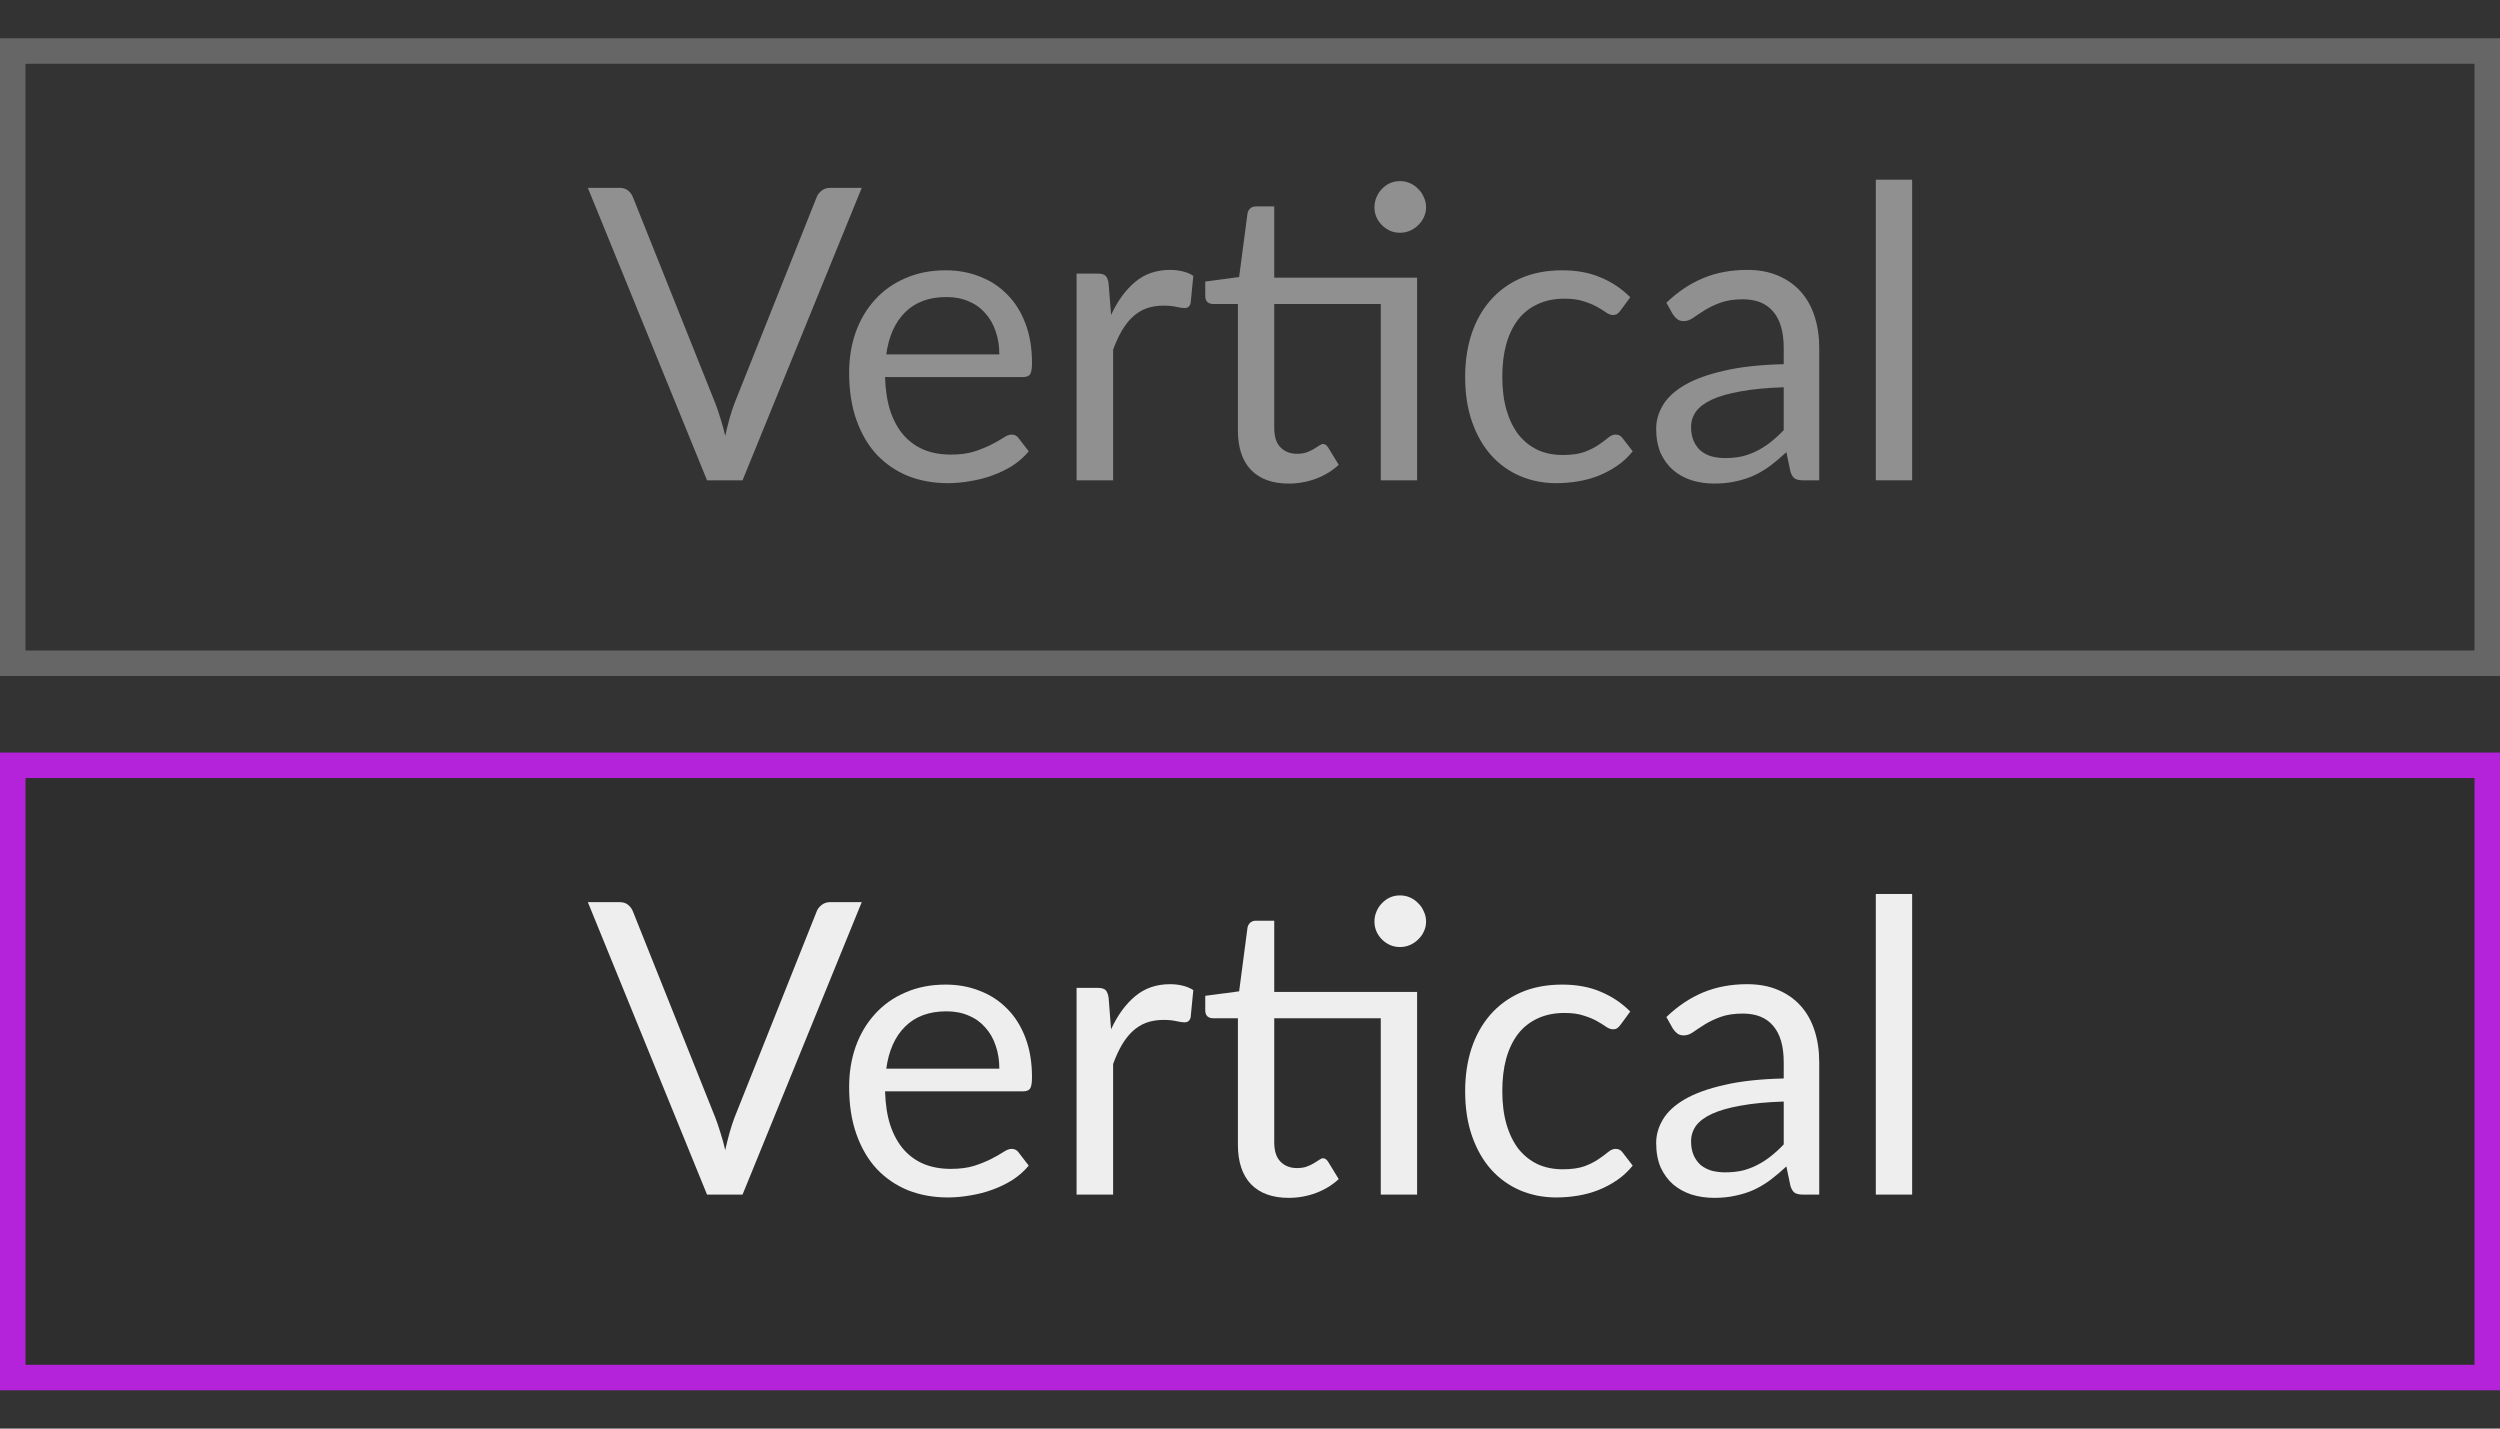 <svg width="49" height="28" viewBox="0 0 49 28" fill="none" xmlns="http://www.w3.org/2000/svg">
<rect x="0" y="0" width="49" height="28" fill="#333333" stroke="none"/>
<g clip-path="url(#clip0_204_7267)">
<rect x="0.25" y="1" width="48.5" height="12" stroke="white" stroke-opacity="0.25" stroke-width="0.5"/>
<rect x="0.25" y="15" width="48.5" height="12" fill="black" fill-opacity="0.1" stroke="#B422D9" stroke-width="0.5"/>
<path d="M16.89 17.682L14.554 23.414H13.858L11.522 17.682H12.142C12.211 17.682 12.268 17.699 12.31 17.734C12.353 17.769 12.385 17.813 12.406 17.866L14.022 21.91C14.057 22.001 14.09 22.099 14.122 22.206C14.157 22.313 14.188 22.425 14.214 22.542C14.241 22.425 14.269 22.313 14.298 22.206C14.328 22.099 14.36 22.001 14.394 21.91L16.006 17.866C16.022 17.821 16.053 17.779 16.098 17.742C16.146 17.702 16.203 17.682 16.27 17.682H16.89Z" fill="#EEEEEE"/>
<path d="M19.587 20.946C19.587 20.781 19.563 20.63 19.515 20.494C19.469 20.355 19.401 20.237 19.311 20.138C19.223 20.037 19.115 19.959 18.987 19.906C18.859 19.85 18.713 19.822 18.551 19.822C18.209 19.822 17.939 19.922 17.739 20.122C17.541 20.319 17.419 20.594 17.371 20.946H19.587ZM20.163 22.846C20.075 22.953 19.969 23.046 19.847 23.126C19.724 23.203 19.592 23.267 19.451 23.318C19.312 23.369 19.168 23.406 19.019 23.43C18.869 23.457 18.721 23.47 18.575 23.47C18.295 23.47 18.036 23.423 17.799 23.33C17.564 23.234 17.36 23.095 17.187 22.914C17.016 22.73 16.883 22.503 16.787 22.234C16.691 21.965 16.643 21.655 16.643 21.306C16.643 21.023 16.685 20.759 16.771 20.514C16.859 20.269 16.984 20.057 17.147 19.878C17.309 19.697 17.508 19.555 17.743 19.454C17.977 19.35 18.241 19.298 18.535 19.298C18.777 19.298 19.001 19.339 19.207 19.422C19.415 19.502 19.593 19.619 19.743 19.774C19.895 19.926 20.013 20.115 20.099 20.342C20.184 20.566 20.227 20.822 20.227 21.11C20.227 21.222 20.215 21.297 20.191 21.334C20.167 21.371 20.121 21.39 20.055 21.39H17.347C17.355 21.646 17.389 21.869 17.451 22.058C17.515 22.247 17.603 22.406 17.715 22.534C17.827 22.659 17.96 22.754 18.115 22.818C18.269 22.879 18.443 22.91 18.635 22.91C18.813 22.91 18.967 22.89 19.095 22.85C19.225 22.807 19.337 22.762 19.431 22.714C19.524 22.666 19.601 22.622 19.663 22.582C19.727 22.539 19.781 22.518 19.827 22.518C19.885 22.518 19.931 22.541 19.963 22.586L20.163 22.846Z" fill="#EEEEEE"/>
<path d="M21.777 20.174C21.905 19.897 22.063 19.681 22.249 19.526C22.436 19.369 22.664 19.29 22.933 19.29C23.019 19.29 23.1 19.299 23.177 19.318C23.257 19.337 23.328 19.366 23.389 19.406L23.337 19.938C23.321 20.005 23.281 20.038 23.217 20.038C23.18 20.038 23.125 20.03 23.053 20.014C22.981 19.998 22.9 19.99 22.809 19.99C22.681 19.99 22.567 20.009 22.465 20.046C22.367 20.083 22.277 20.139 22.197 20.214C22.12 20.286 22.049 20.377 21.985 20.486C21.924 20.593 21.868 20.715 21.817 20.854V23.414H21.101V19.362H21.509C21.587 19.362 21.64 19.377 21.669 19.406C21.699 19.435 21.719 19.486 21.729 19.558L21.777 20.174Z" fill="#EEEEEE"/>
<path d="M27.775 23.414H27.063V19.958H24.975V22.39C24.975 22.561 25.017 22.687 25.099 22.77C25.182 22.853 25.289 22.894 25.419 22.894C25.494 22.894 25.558 22.885 25.611 22.866C25.667 22.845 25.715 22.822 25.755 22.798C25.795 22.774 25.829 22.753 25.855 22.734C25.885 22.713 25.91 22.702 25.931 22.702C25.969 22.702 26.002 22.725 26.031 22.77L26.239 23.11C26.117 23.225 25.969 23.315 25.795 23.382C25.622 23.446 25.443 23.478 25.259 23.478C24.939 23.478 24.693 23.389 24.519 23.21C24.349 23.031 24.263 22.774 24.263 22.438V19.958H23.775C23.733 19.958 23.697 19.946 23.667 19.922C23.638 19.895 23.623 19.855 23.623 19.802V19.518L24.287 19.43L24.451 18.182C24.459 18.142 24.477 18.11 24.503 18.086C24.533 18.059 24.57 18.046 24.615 18.046H24.975V19.442H27.775V23.414ZM27.951 18.062C27.951 18.131 27.937 18.197 27.907 18.258C27.881 18.317 27.843 18.369 27.795 18.414C27.75 18.459 27.697 18.495 27.635 18.522C27.574 18.549 27.509 18.562 27.439 18.562C27.37 18.562 27.305 18.549 27.243 18.522C27.185 18.495 27.133 18.459 27.087 18.414C27.042 18.369 27.006 18.317 26.979 18.258C26.953 18.197 26.939 18.131 26.939 18.062C26.939 17.993 26.953 17.927 26.979 17.866C27.006 17.802 27.042 17.747 27.087 17.702C27.133 17.654 27.185 17.617 27.243 17.59C27.305 17.563 27.37 17.55 27.439 17.55C27.509 17.55 27.574 17.563 27.635 17.59C27.697 17.617 27.75 17.654 27.795 17.702C27.843 17.747 27.881 17.802 27.907 17.866C27.937 17.927 27.951 17.993 27.951 18.062Z" fill="#EEEEEE"/>
<path d="M31.765 20.082C31.744 20.111 31.722 20.134 31.701 20.15C31.68 20.166 31.65 20.174 31.613 20.174C31.573 20.174 31.529 20.158 31.481 20.126C31.433 20.091 31.373 20.054 31.301 20.014C31.232 19.974 31.145 19.938 31.041 19.906C30.94 19.871 30.814 19.854 30.665 19.854C30.465 19.854 30.289 19.89 30.137 19.962C29.985 20.031 29.857 20.133 29.753 20.266C29.652 20.399 29.574 20.561 29.521 20.75C29.47 20.939 29.445 21.151 29.445 21.386C29.445 21.631 29.473 21.85 29.529 22.042C29.585 22.231 29.664 22.391 29.765 22.522C29.869 22.65 29.993 22.749 30.137 22.818C30.284 22.885 30.448 22.918 30.629 22.918C30.802 22.918 30.945 22.898 31.057 22.858C31.169 22.815 31.261 22.769 31.333 22.718C31.408 22.667 31.469 22.622 31.517 22.582C31.568 22.539 31.617 22.518 31.665 22.518C31.724 22.518 31.769 22.541 31.801 22.586L32.001 22.846C31.913 22.955 31.813 23.049 31.701 23.126C31.589 23.203 31.468 23.269 31.337 23.322C31.209 23.373 31.074 23.41 30.933 23.434C30.792 23.458 30.648 23.47 30.501 23.47C30.248 23.47 30.012 23.423 29.793 23.33C29.577 23.237 29.389 23.102 29.229 22.926C29.069 22.747 28.944 22.529 28.853 22.27C28.762 22.011 28.717 21.717 28.717 21.386C28.717 21.085 28.758 20.806 28.841 20.55C28.926 20.294 29.049 20.074 29.209 19.89C29.372 19.703 29.57 19.558 29.805 19.454C30.042 19.35 30.314 19.298 30.621 19.298C30.906 19.298 31.157 19.345 31.373 19.438C31.592 19.529 31.785 19.658 31.953 19.826L31.765 20.082Z" fill="#EEEEEE"/>
<path d="M34.961 21.59C34.633 21.601 34.353 21.627 34.121 21.67C33.892 21.71 33.704 21.763 33.557 21.83C33.413 21.897 33.308 21.975 33.241 22.066C33.177 22.157 33.145 22.258 33.145 22.37C33.145 22.477 33.163 22.569 33.197 22.646C33.232 22.723 33.279 22.787 33.337 22.838C33.399 22.886 33.469 22.922 33.549 22.946C33.632 22.967 33.72 22.978 33.813 22.978C33.939 22.978 34.053 22.966 34.157 22.942C34.261 22.915 34.359 22.878 34.449 22.83C34.543 22.782 34.631 22.725 34.713 22.658C34.799 22.591 34.881 22.515 34.961 22.43V21.59ZM32.661 19.934C32.885 19.718 33.127 19.557 33.385 19.45C33.644 19.343 33.931 19.29 34.245 19.29C34.472 19.29 34.673 19.327 34.849 19.402C35.025 19.477 35.173 19.581 35.293 19.714C35.413 19.847 35.504 20.009 35.565 20.198C35.627 20.387 35.657 20.595 35.657 20.822V23.414H35.341C35.272 23.414 35.219 23.403 35.181 23.382C35.144 23.358 35.115 23.313 35.093 23.246L35.013 22.862C34.907 22.961 34.803 23.049 34.701 23.126C34.6 23.201 34.493 23.265 34.381 23.318C34.269 23.369 34.149 23.407 34.021 23.434C33.896 23.463 33.756 23.478 33.601 23.478C33.444 23.478 33.296 23.457 33.157 23.414C33.019 23.369 32.897 23.302 32.793 23.214C32.692 23.126 32.611 23.015 32.549 22.882C32.491 22.746 32.461 22.586 32.461 22.402C32.461 22.242 32.505 22.089 32.593 21.942C32.681 21.793 32.824 21.661 33.021 21.546C33.219 21.431 33.476 21.338 33.793 21.266C34.111 21.191 34.5 21.149 34.961 21.138V20.822C34.961 20.507 34.893 20.27 34.757 20.11C34.621 19.947 34.423 19.866 34.161 19.866C33.985 19.866 33.837 19.889 33.717 19.934C33.6 19.977 33.497 20.026 33.409 20.082C33.324 20.135 33.249 20.185 33.185 20.23C33.124 20.273 33.063 20.294 33.001 20.294C32.953 20.294 32.912 20.282 32.877 20.258C32.843 20.231 32.813 20.199 32.789 20.162L32.661 19.934Z" fill="#EEEEEE"/>
<path d="M37.478 17.522V23.414H36.766V17.522H37.478Z" fill="#EEEEEE"/>
<path d="M16.89 3.682L14.554 9.414H13.858L11.522 3.682H12.142C12.211 3.682 12.268 3.699 12.31 3.734C12.353 3.769 12.385 3.813 12.406 3.866L14.022 7.91C14.057 8.001 14.09 8.099 14.122 8.206C14.157 8.313 14.188 8.425 14.214 8.542C14.241 8.425 14.269 8.313 14.298 8.206C14.328 8.099 14.36 8.001 14.394 7.91L16.006 3.866C16.022 3.821 16.053 3.779 16.098 3.742C16.146 3.702 16.203 3.682 16.27 3.682H16.89Z" fill="#EEEEEE" fill-opacity="0.5"/>
<path d="M19.587 6.946C19.587 6.781 19.563 6.63 19.515 6.494C19.469 6.355 19.401 6.237 19.311 6.138C19.223 6.037 19.115 5.959 18.987 5.906C18.859 5.85 18.713 5.822 18.551 5.822C18.209 5.822 17.939 5.922 17.739 6.122C17.541 6.319 17.419 6.594 17.371 6.946H19.587ZM20.163 8.846C20.075 8.953 19.969 9.046 19.847 9.126C19.724 9.203 19.592 9.267 19.451 9.318C19.312 9.369 19.168 9.406 19.019 9.43C18.869 9.457 18.721 9.47 18.575 9.47C18.295 9.47 18.036 9.423 17.799 9.33C17.564 9.234 17.36 9.095 17.187 8.914C17.016 8.73 16.883 8.503 16.787 8.234C16.691 7.965 16.643 7.655 16.643 7.306C16.643 7.023 16.685 6.759 16.771 6.514C16.859 6.269 16.984 6.057 17.147 5.878C17.309 5.697 17.508 5.555 17.743 5.454C17.977 5.35 18.241 5.298 18.535 5.298C18.777 5.298 19.001 5.339 19.207 5.422C19.415 5.502 19.593 5.619 19.743 5.774C19.895 5.926 20.013 6.115 20.099 6.342C20.184 6.566 20.227 6.822 20.227 7.11C20.227 7.222 20.215 7.297 20.191 7.334C20.167 7.371 20.121 7.39 20.055 7.39H17.347C17.355 7.646 17.389 7.869 17.451 8.058C17.515 8.247 17.603 8.406 17.715 8.534C17.827 8.659 17.96 8.754 18.115 8.818C18.269 8.879 18.443 8.91 18.635 8.91C18.813 8.91 18.967 8.89 19.095 8.85C19.225 8.807 19.337 8.762 19.431 8.714C19.524 8.666 19.601 8.622 19.663 8.582C19.727 8.539 19.781 8.518 19.827 8.518C19.885 8.518 19.931 8.541 19.963 8.586L20.163 8.846Z" fill="#EEEEEE" fill-opacity="0.5"/>
<path d="M21.777 6.174C21.905 5.897 22.063 5.681 22.249 5.526C22.436 5.369 22.664 5.29 22.933 5.29C23.019 5.29 23.1 5.299 23.177 5.318C23.257 5.337 23.328 5.366 23.389 5.406L23.337 5.938C23.321 6.005 23.281 6.038 23.217 6.038C23.18 6.038 23.125 6.03 23.053 6.014C22.981 5.998 22.9 5.99 22.809 5.99C22.681 5.99 22.567 6.009 22.465 6.046C22.367 6.083 22.277 6.139 22.197 6.214C22.12 6.286 22.049 6.377 21.985 6.486C21.924 6.593 21.868 6.715 21.817 6.854V9.414H21.101V5.362H21.509C21.587 5.362 21.64 5.377 21.669 5.406C21.699 5.435 21.719 5.486 21.729 5.558L21.777 6.174Z" fill="#EEEEEE" fill-opacity="0.5"/>
<path d="M27.775 9.414H27.063V5.958H24.975V8.39C24.975 8.561 25.017 8.687 25.099 8.77C25.182 8.853 25.289 8.894 25.419 8.894C25.494 8.894 25.558 8.885 25.611 8.866C25.667 8.845 25.715 8.822 25.755 8.798C25.795 8.774 25.829 8.753 25.855 8.734C25.885 8.713 25.91 8.702 25.931 8.702C25.969 8.702 26.002 8.725 26.031 8.77L26.239 9.11C26.117 9.225 25.969 9.315 25.795 9.382C25.622 9.446 25.443 9.478 25.259 9.478C24.939 9.478 24.693 9.389 24.519 9.21C24.349 9.031 24.263 8.774 24.263 8.438V5.958H23.775C23.733 5.958 23.697 5.946 23.667 5.922C23.638 5.895 23.623 5.855 23.623 5.802V5.518L24.287 5.43L24.451 4.182C24.459 4.142 24.477 4.11 24.503 4.086C24.533 4.059 24.57 4.046 24.615 4.046H24.975V5.442H27.775V9.414ZM27.951 4.062C27.951 4.131 27.937 4.197 27.907 4.258C27.881 4.317 27.843 4.369 27.795 4.414C27.75 4.459 27.697 4.495 27.635 4.522C27.574 4.549 27.509 4.562 27.439 4.562C27.37 4.562 27.305 4.549 27.243 4.522C27.185 4.495 27.133 4.459 27.087 4.414C27.042 4.369 27.006 4.317 26.979 4.258C26.953 4.197 26.939 4.131 26.939 4.062C26.939 3.993 26.953 3.927 26.979 3.866C27.006 3.802 27.042 3.747 27.087 3.702C27.133 3.654 27.185 3.617 27.243 3.59C27.305 3.563 27.37 3.55 27.439 3.55C27.509 3.55 27.574 3.563 27.635 3.59C27.697 3.617 27.75 3.654 27.795 3.702C27.843 3.747 27.881 3.802 27.907 3.866C27.937 3.927 27.951 3.993 27.951 4.062Z" fill="#EEEEEE" fill-opacity="0.5"/>
<path d="M31.765 6.082C31.744 6.111 31.722 6.134 31.701 6.15C31.68 6.166 31.65 6.174 31.613 6.174C31.573 6.174 31.529 6.158 31.481 6.126C31.433 6.091 31.373 6.054 31.301 6.014C31.232 5.974 31.145 5.938 31.041 5.906C30.94 5.871 30.814 5.854 30.665 5.854C30.465 5.854 30.289 5.89 30.137 5.962C29.985 6.031 29.857 6.133 29.753 6.266C29.652 6.399 29.574 6.561 29.521 6.75C29.47 6.939 29.445 7.151 29.445 7.386C29.445 7.631 29.473 7.85 29.529 8.042C29.585 8.231 29.664 8.391 29.765 8.522C29.869 8.65 29.993 8.749 30.137 8.818C30.284 8.885 30.448 8.918 30.629 8.918C30.802 8.918 30.945 8.898 31.057 8.858C31.169 8.815 31.261 8.769 31.333 8.718C31.408 8.667 31.469 8.622 31.517 8.582C31.568 8.539 31.617 8.518 31.665 8.518C31.724 8.518 31.769 8.541 31.801 8.586L32.001 8.846C31.913 8.955 31.813 9.049 31.701 9.126C31.589 9.203 31.468 9.269 31.337 9.322C31.209 9.373 31.074 9.41 30.933 9.434C30.792 9.458 30.648 9.47 30.501 9.47C30.248 9.47 30.012 9.423 29.793 9.33C29.577 9.237 29.389 9.102 29.229 8.926C29.069 8.747 28.944 8.529 28.853 8.27C28.762 8.011 28.717 7.717 28.717 7.386C28.717 7.085 28.758 6.806 28.841 6.55C28.926 6.294 29.049 6.074 29.209 5.89C29.372 5.703 29.57 5.558 29.805 5.454C30.042 5.35 30.314 5.298 30.621 5.298C30.906 5.298 31.157 5.345 31.373 5.438C31.592 5.529 31.785 5.658 31.953 5.826L31.765 6.082Z" fill="#EEEEEE" fill-opacity="0.5"/>
<path d="M34.961 7.59C34.633 7.601 34.353 7.627 34.121 7.67C33.892 7.71 33.704 7.763 33.557 7.83C33.413 7.897 33.308 7.975 33.241 8.066C33.177 8.157 33.145 8.258 33.145 8.37C33.145 8.477 33.163 8.569 33.197 8.646C33.232 8.723 33.279 8.787 33.337 8.838C33.399 8.886 33.469 8.922 33.549 8.946C33.632 8.967 33.72 8.978 33.813 8.978C33.939 8.978 34.053 8.966 34.157 8.942C34.261 8.915 34.359 8.878 34.449 8.83C34.543 8.782 34.631 8.725 34.713 8.658C34.799 8.591 34.881 8.515 34.961 8.43V7.59ZM32.661 5.934C32.885 5.718 33.127 5.557 33.385 5.45C33.644 5.343 33.931 5.29 34.245 5.29C34.472 5.29 34.673 5.327 34.849 5.402C35.025 5.477 35.173 5.581 35.293 5.714C35.413 5.847 35.504 6.009 35.565 6.198C35.627 6.387 35.657 6.595 35.657 6.822V9.414H35.341C35.272 9.414 35.219 9.403 35.181 9.382C35.144 9.358 35.115 9.313 35.093 9.246L35.013 8.862C34.907 8.961 34.803 9.049 34.701 9.126C34.6 9.201 34.493 9.265 34.381 9.318C34.269 9.369 34.149 9.407 34.021 9.434C33.896 9.463 33.756 9.478 33.601 9.478C33.444 9.478 33.296 9.457 33.157 9.414C33.019 9.369 32.897 9.302 32.793 9.214C32.692 9.126 32.611 9.015 32.549 8.882C32.491 8.746 32.461 8.586 32.461 8.402C32.461 8.242 32.505 8.089 32.593 7.942C32.681 7.793 32.824 7.661 33.021 7.546C33.219 7.431 33.476 7.338 33.793 7.266C34.111 7.191 34.5 7.149 34.961 7.138V6.822C34.961 6.507 34.893 6.27 34.757 6.11C34.621 5.947 34.423 5.866 34.161 5.866C33.985 5.866 33.837 5.889 33.717 5.934C33.6 5.977 33.497 6.026 33.409 6.082C33.324 6.135 33.249 6.185 33.185 6.23C33.124 6.273 33.063 6.294 33.001 6.294C32.953 6.294 32.912 6.282 32.877 6.258C32.843 6.231 32.813 6.199 32.789 6.162L32.661 5.934Z" fill="#EEEEEE" fill-opacity="0.5"/>
<path d="M37.478 3.522V9.414H36.766V3.522H37.478Z" fill="#EEEEEE" fill-opacity="0.5"/>
</g>
<defs>
<clipPath id="clip0_204_7267">
<rect width="49" height="28" fill="white"/>
</clipPath>
</defs>
</svg>

